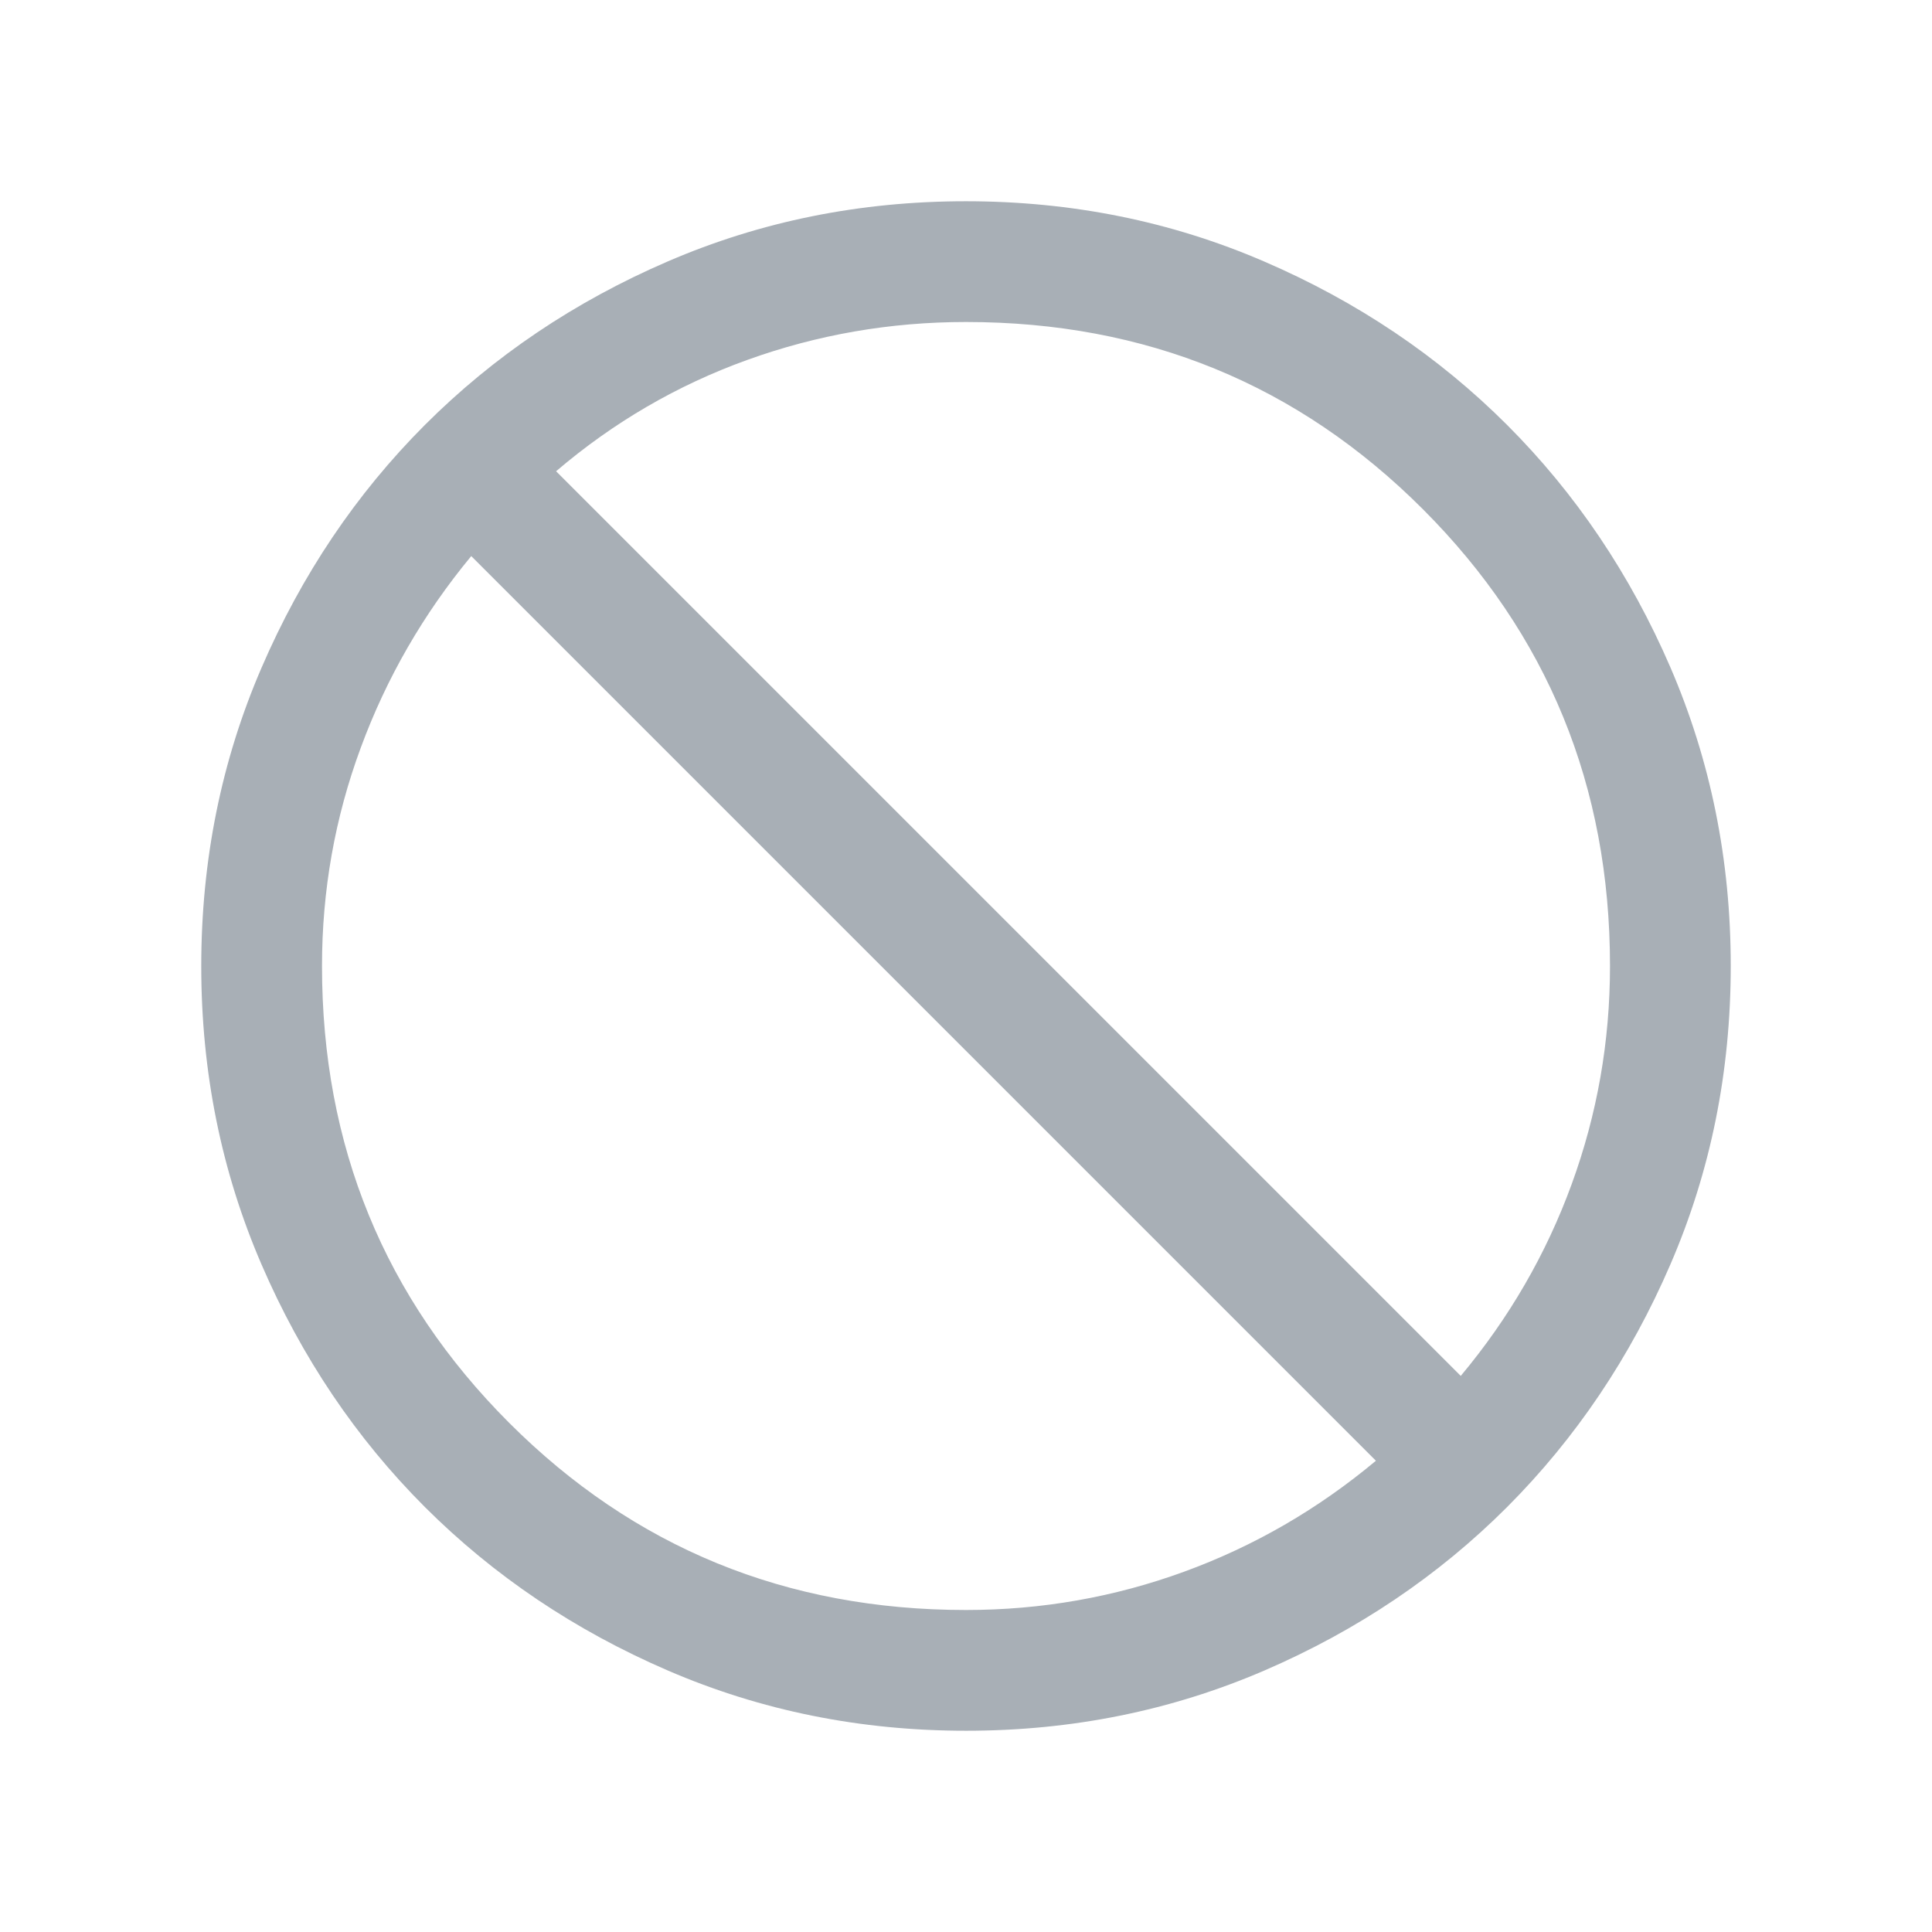 <svg width="24" height="24" viewBox="0 0 24 24" fill="none" xmlns="http://www.w3.org/2000/svg">
<path d="M12.002 21.5C10.688 21.5 9.453 21.251 8.297 20.752C7.14 20.253 6.135 19.576 5.279 18.722C4.424 17.867 3.747 16.862 3.248 15.706C2.749 14.55 2.5 13.316 2.5 12.002C2.5 10.688 2.749 9.453 3.248 8.297C3.747 7.14 4.423 6.135 5.278 5.279C6.133 4.424 7.138 3.747 8.294 3.248C9.45 2.749 10.684 2.5 11.998 2.5C13.312 2.5 14.547 2.749 15.703 3.248C16.86 3.747 17.865 4.423 18.721 5.278C19.576 6.133 20.253 7.138 20.752 8.294C21.25 9.45 21.5 10.684 21.5 11.998C21.5 13.312 21.251 14.547 20.752 15.703C20.253 16.86 19.576 17.865 18.722 18.721C17.867 19.576 16.862 20.253 15.706 20.752C14.55 21.25 13.316 21.5 12.002 21.5ZM12 20C12.938 20 13.842 19.841 14.71 19.524C15.579 19.207 16.373 18.747 17.092 18.146L5.854 6.908C5.259 7.627 4.801 8.421 4.481 9.29C4.16 10.158 4 11.062 4 12C4 14.233 4.775 16.125 6.325 17.675C7.875 19.225 9.767 20 12 20ZM18.146 17.092C18.747 16.373 19.207 15.579 19.524 14.71C19.841 13.842 20 12.938 20 12C20 9.767 19.225 7.875 17.675 6.325C16.125 4.775 14.233 4 12 4C11.059 4 10.154 4.157 9.283 4.471C8.412 4.785 7.62 5.246 6.908 5.854L18.146 17.092Z" fill="#A8AFB6"/>
</svg>
